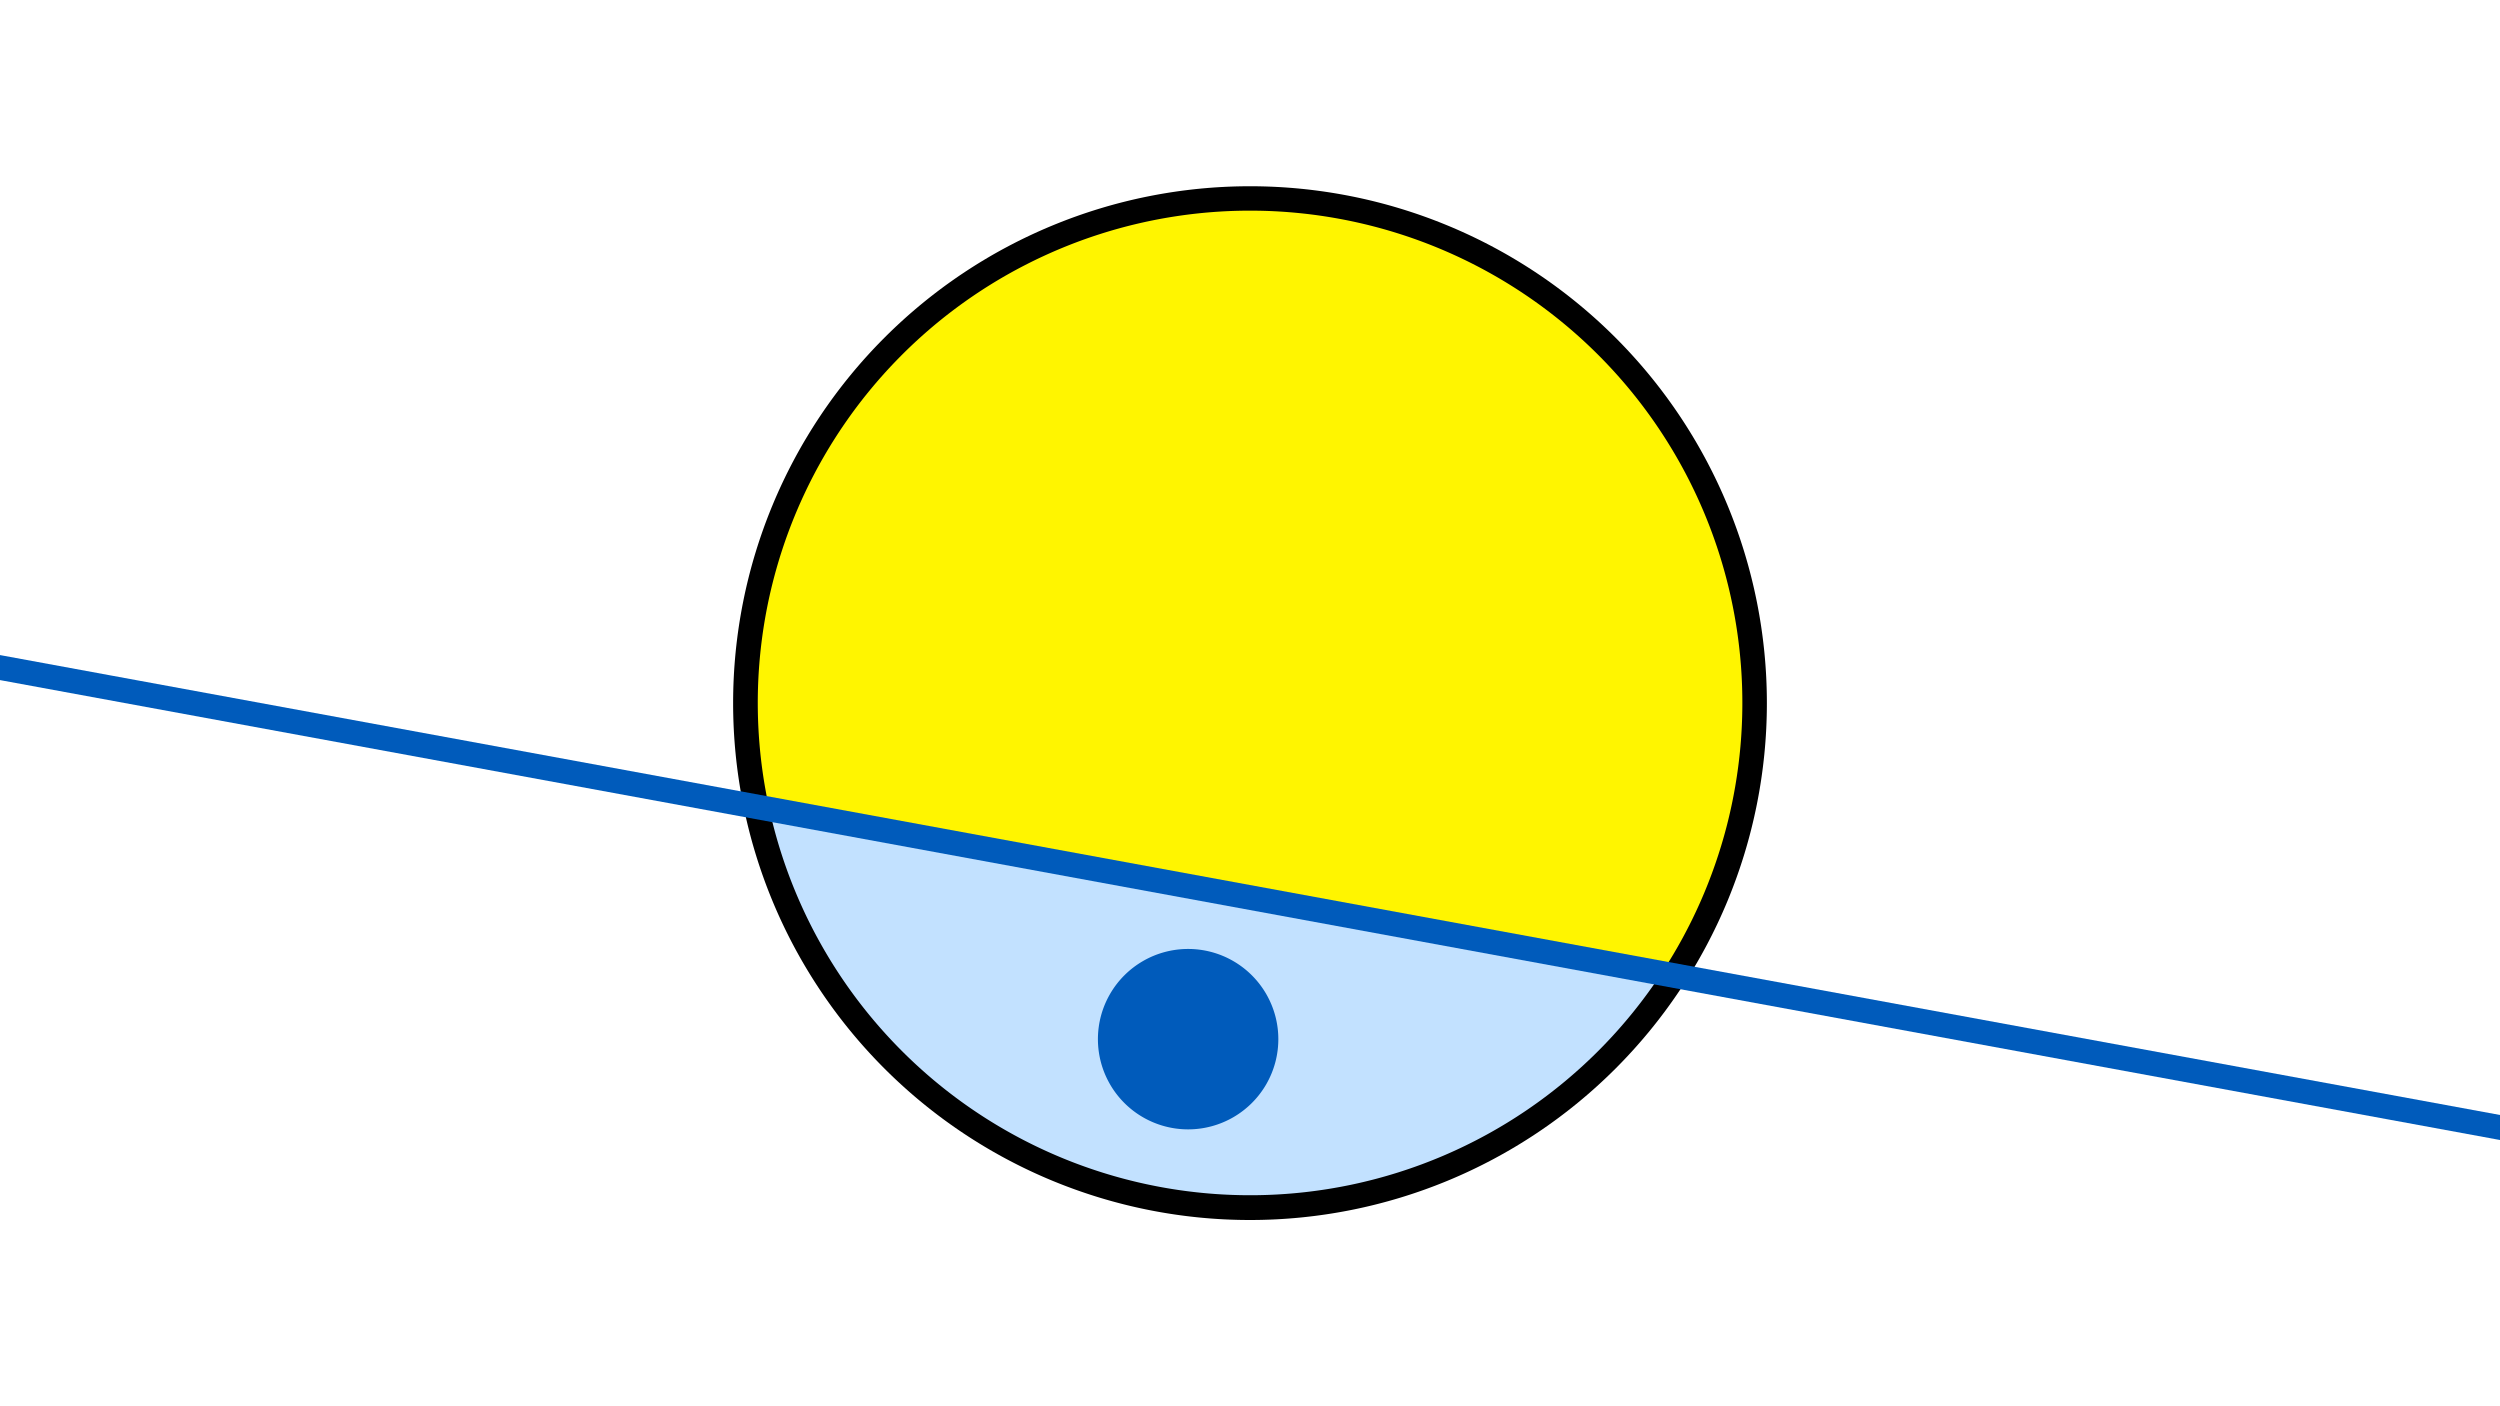 <svg width="1200" height="675" viewBox="-500 -500 1200 675" xmlns="http://www.w3.org/2000/svg"><path d="M-500-500h1200v675h-1200z" fill="#fff"/><path d="M100 85.6a248.1 248.1 0 1 1 0-496.2 248.1 248.1 0 0 1 0 496.2" fill="undefined"/><path d="M297.5-32.8a236.3 236.3 0 0 1-428.2-78.8z"  fill="#c2e1ff" /><path d="M297.5-32.8a236.3 236.3 0 1 0-428.2-78.8z"  fill="#fff500" /><path d="M70.3 42.1a43.3 43.3 0 1 1 0-86.6 43.3 43.3 0 0 1 0 86.6" fill="#005bbb"/><path d="M-510,-181.4L710,43.037" stroke-width="11.812" stroke="#005bbb" /></svg>